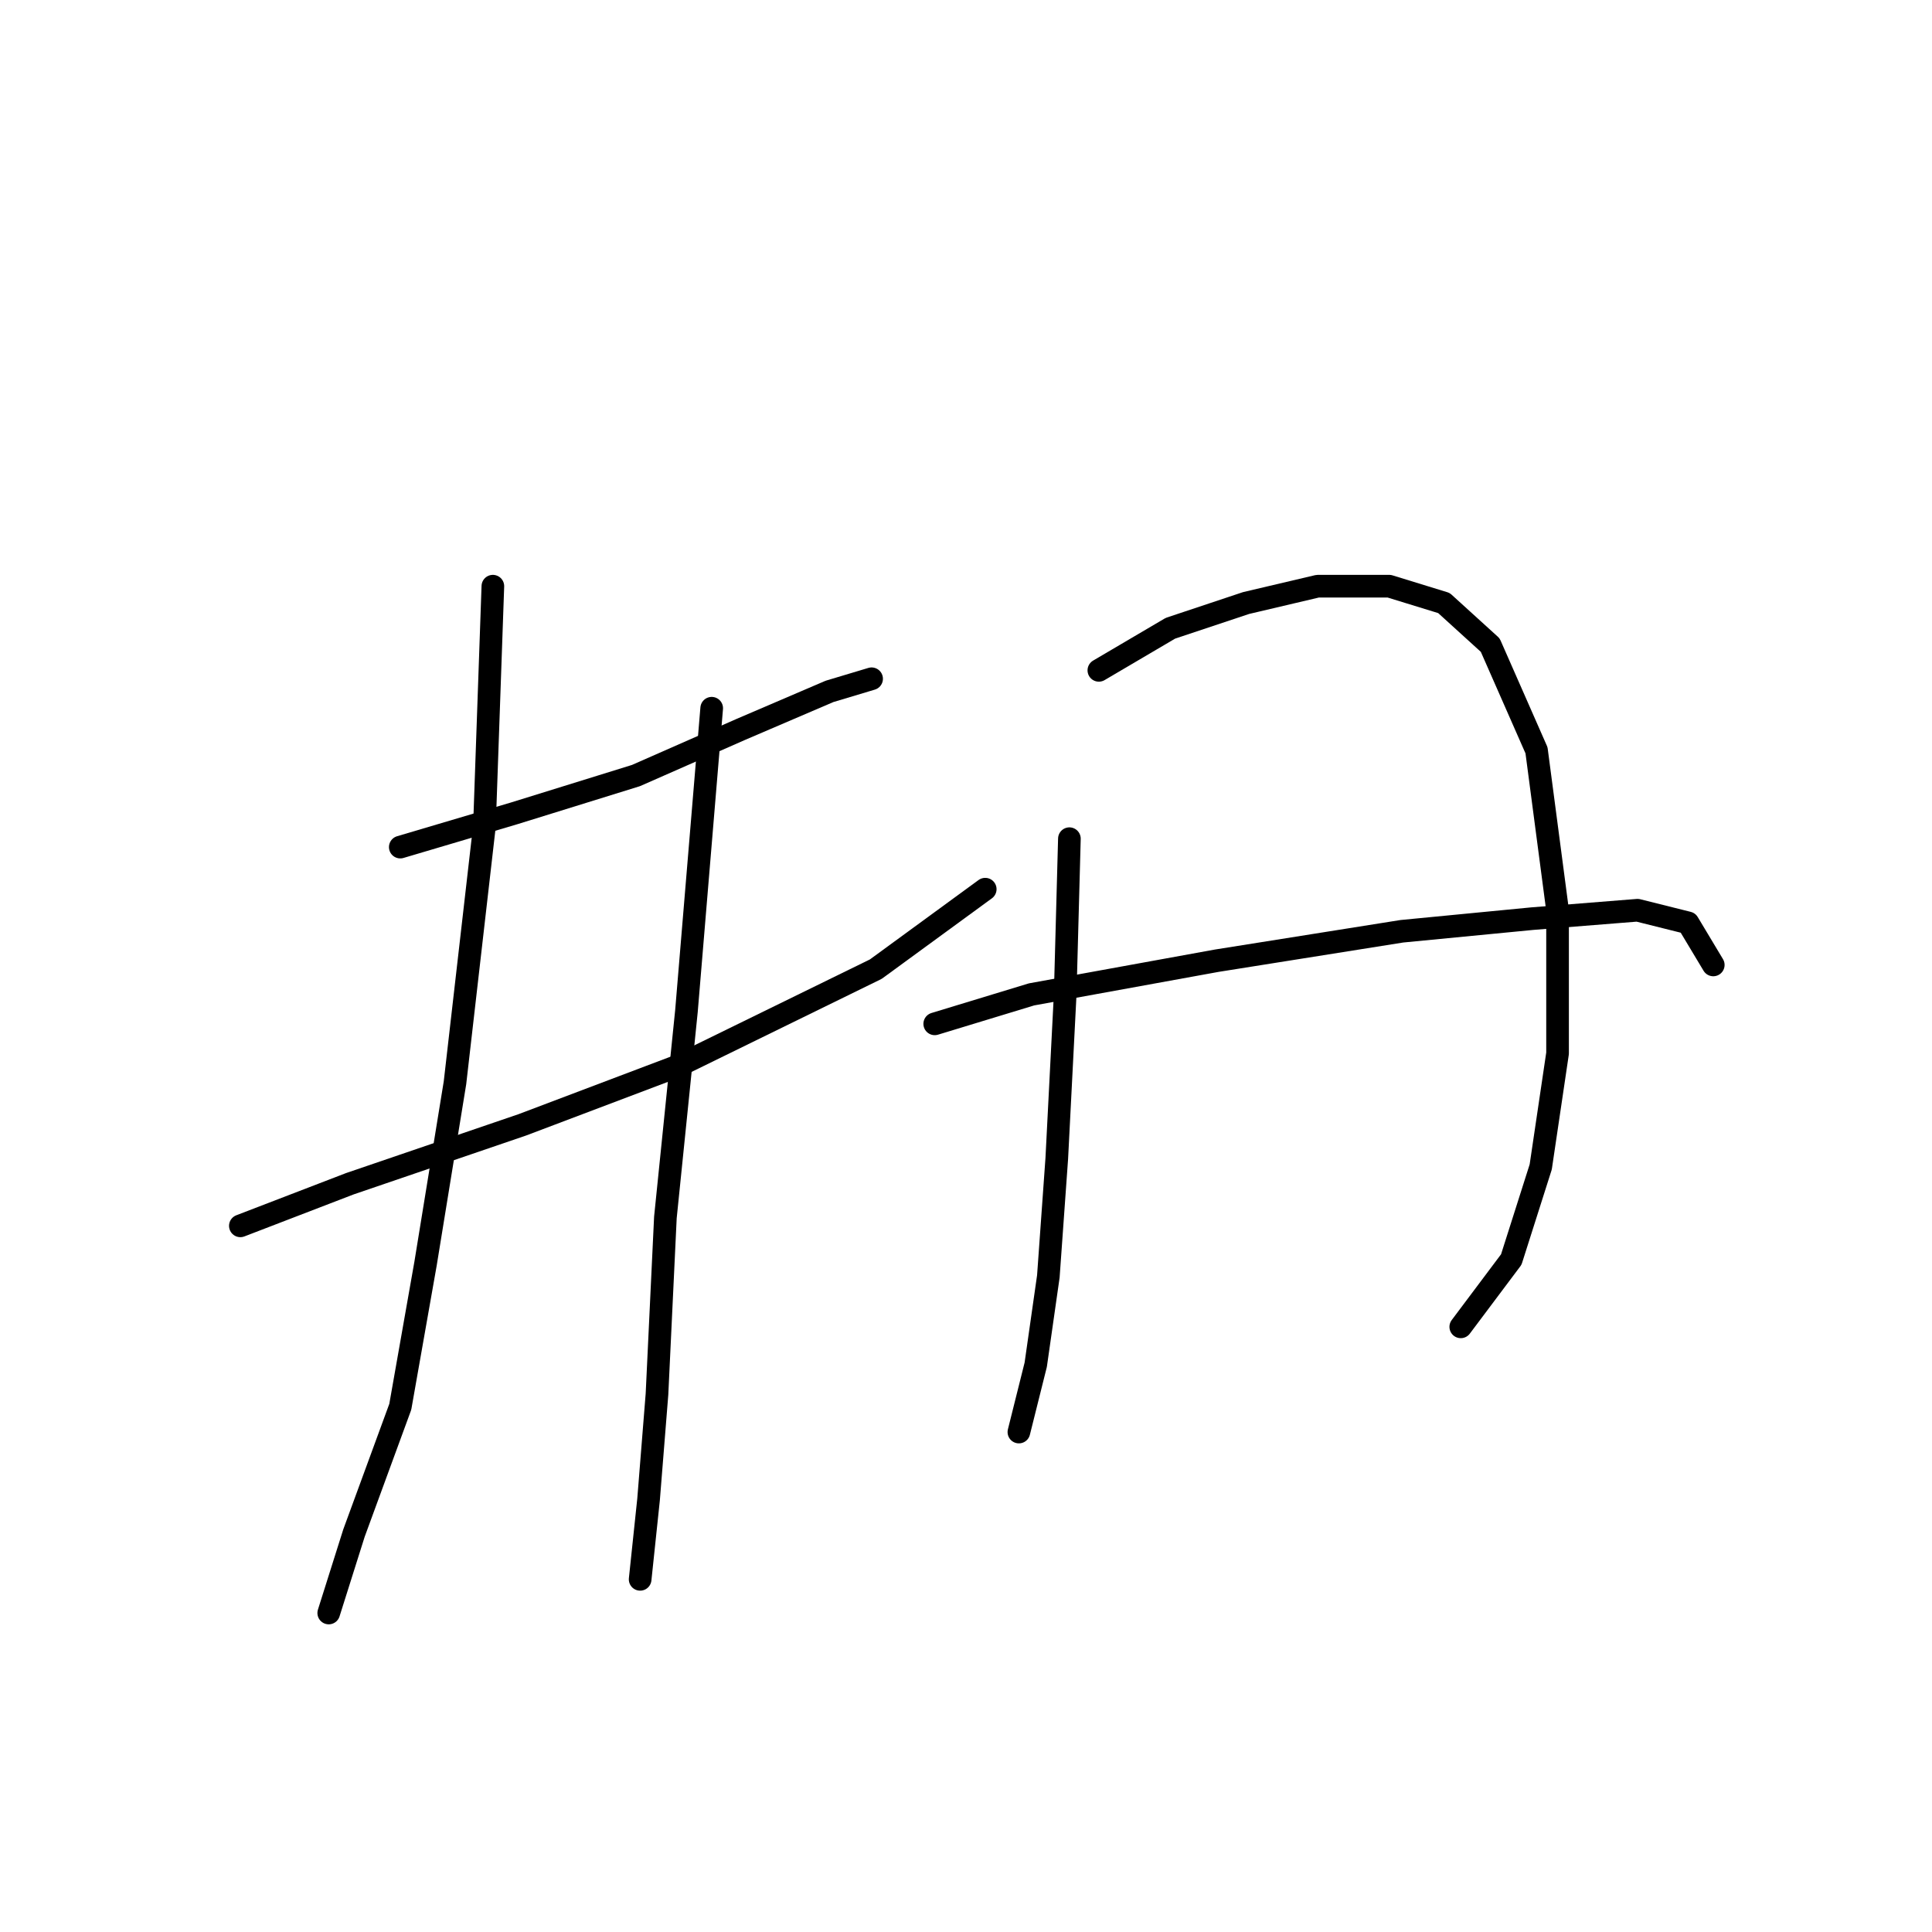 <?xml version="1.0" standalone="no"?>
    <svg width="256" height="256" xmlns="http://www.w3.org/2000/svg" version="1.1">
    <polyline stroke="black" stroke-width="3" stroke-linecap="round" fill="transparent" stroke-linejoin="round" points="53.039 112.245 68.095 107.784 84.266 102.766 98.206 96.632 109.916 91.613 115.492 89.94 115.492 89.94 " />
        <polyline stroke="black" stroke-width="3" stroke-linecap="round" fill="transparent" stroke-linejoin="round" points="31.849 162.431 46.347 156.855 69.21 149.048 89.842 141.242 116.05 128.416 130.548 117.821 130.548 117.821 " />
        <polyline stroke="black" stroke-width="3" stroke-linecap="round" fill="transparent" stroke-linejoin="round" points="65.307 77.673 64.191 109.457 60.288 143.472 56.385 167.45 53.039 186.409 46.905 203.137 43.559 213.732 43.559 213.732 " />
        <polyline stroke="black" stroke-width="3" stroke-linecap="round" fill="transparent" stroke-linejoin="round" points="94.303 93.844 90.957 133.992 88.169 161.316 87.054 184.736 85.939 198.676 84.823 209.271 84.823 209.271 " />
        <polyline stroke="black" stroke-width="3" stroke-linecap="round" fill="transparent" stroke-linejoin="round" points="141.701 111.13 141.143 131.762 140.028 153.509 138.912 169.123 137.24 180.833 135.009 189.754 135.009 189.754 " />
        <polyline stroke="black" stroke-width="3" stroke-linecap="round" fill="transparent" stroke-linejoin="round" points="145.604 88.825 155.083 83.249 165.121 79.903 174.6 77.673 184.08 77.673 191.329 79.903 197.463 85.479 203.596 99.42 206.385 120.61 206.385 139.569 204.154 154.624 200.251 166.892 193.559 175.814 193.559 175.814 " />
        <polyline stroke="black" stroke-width="3" stroke-linecap="round" fill="transparent" stroke-linejoin="round" points="123.857 135.665 136.682 131.762 161.217 127.301 185.753 123.398 203.039 121.725 216.979 120.61 223.671 122.282 227.017 127.859 227.017 127.859 " />
        </svg>